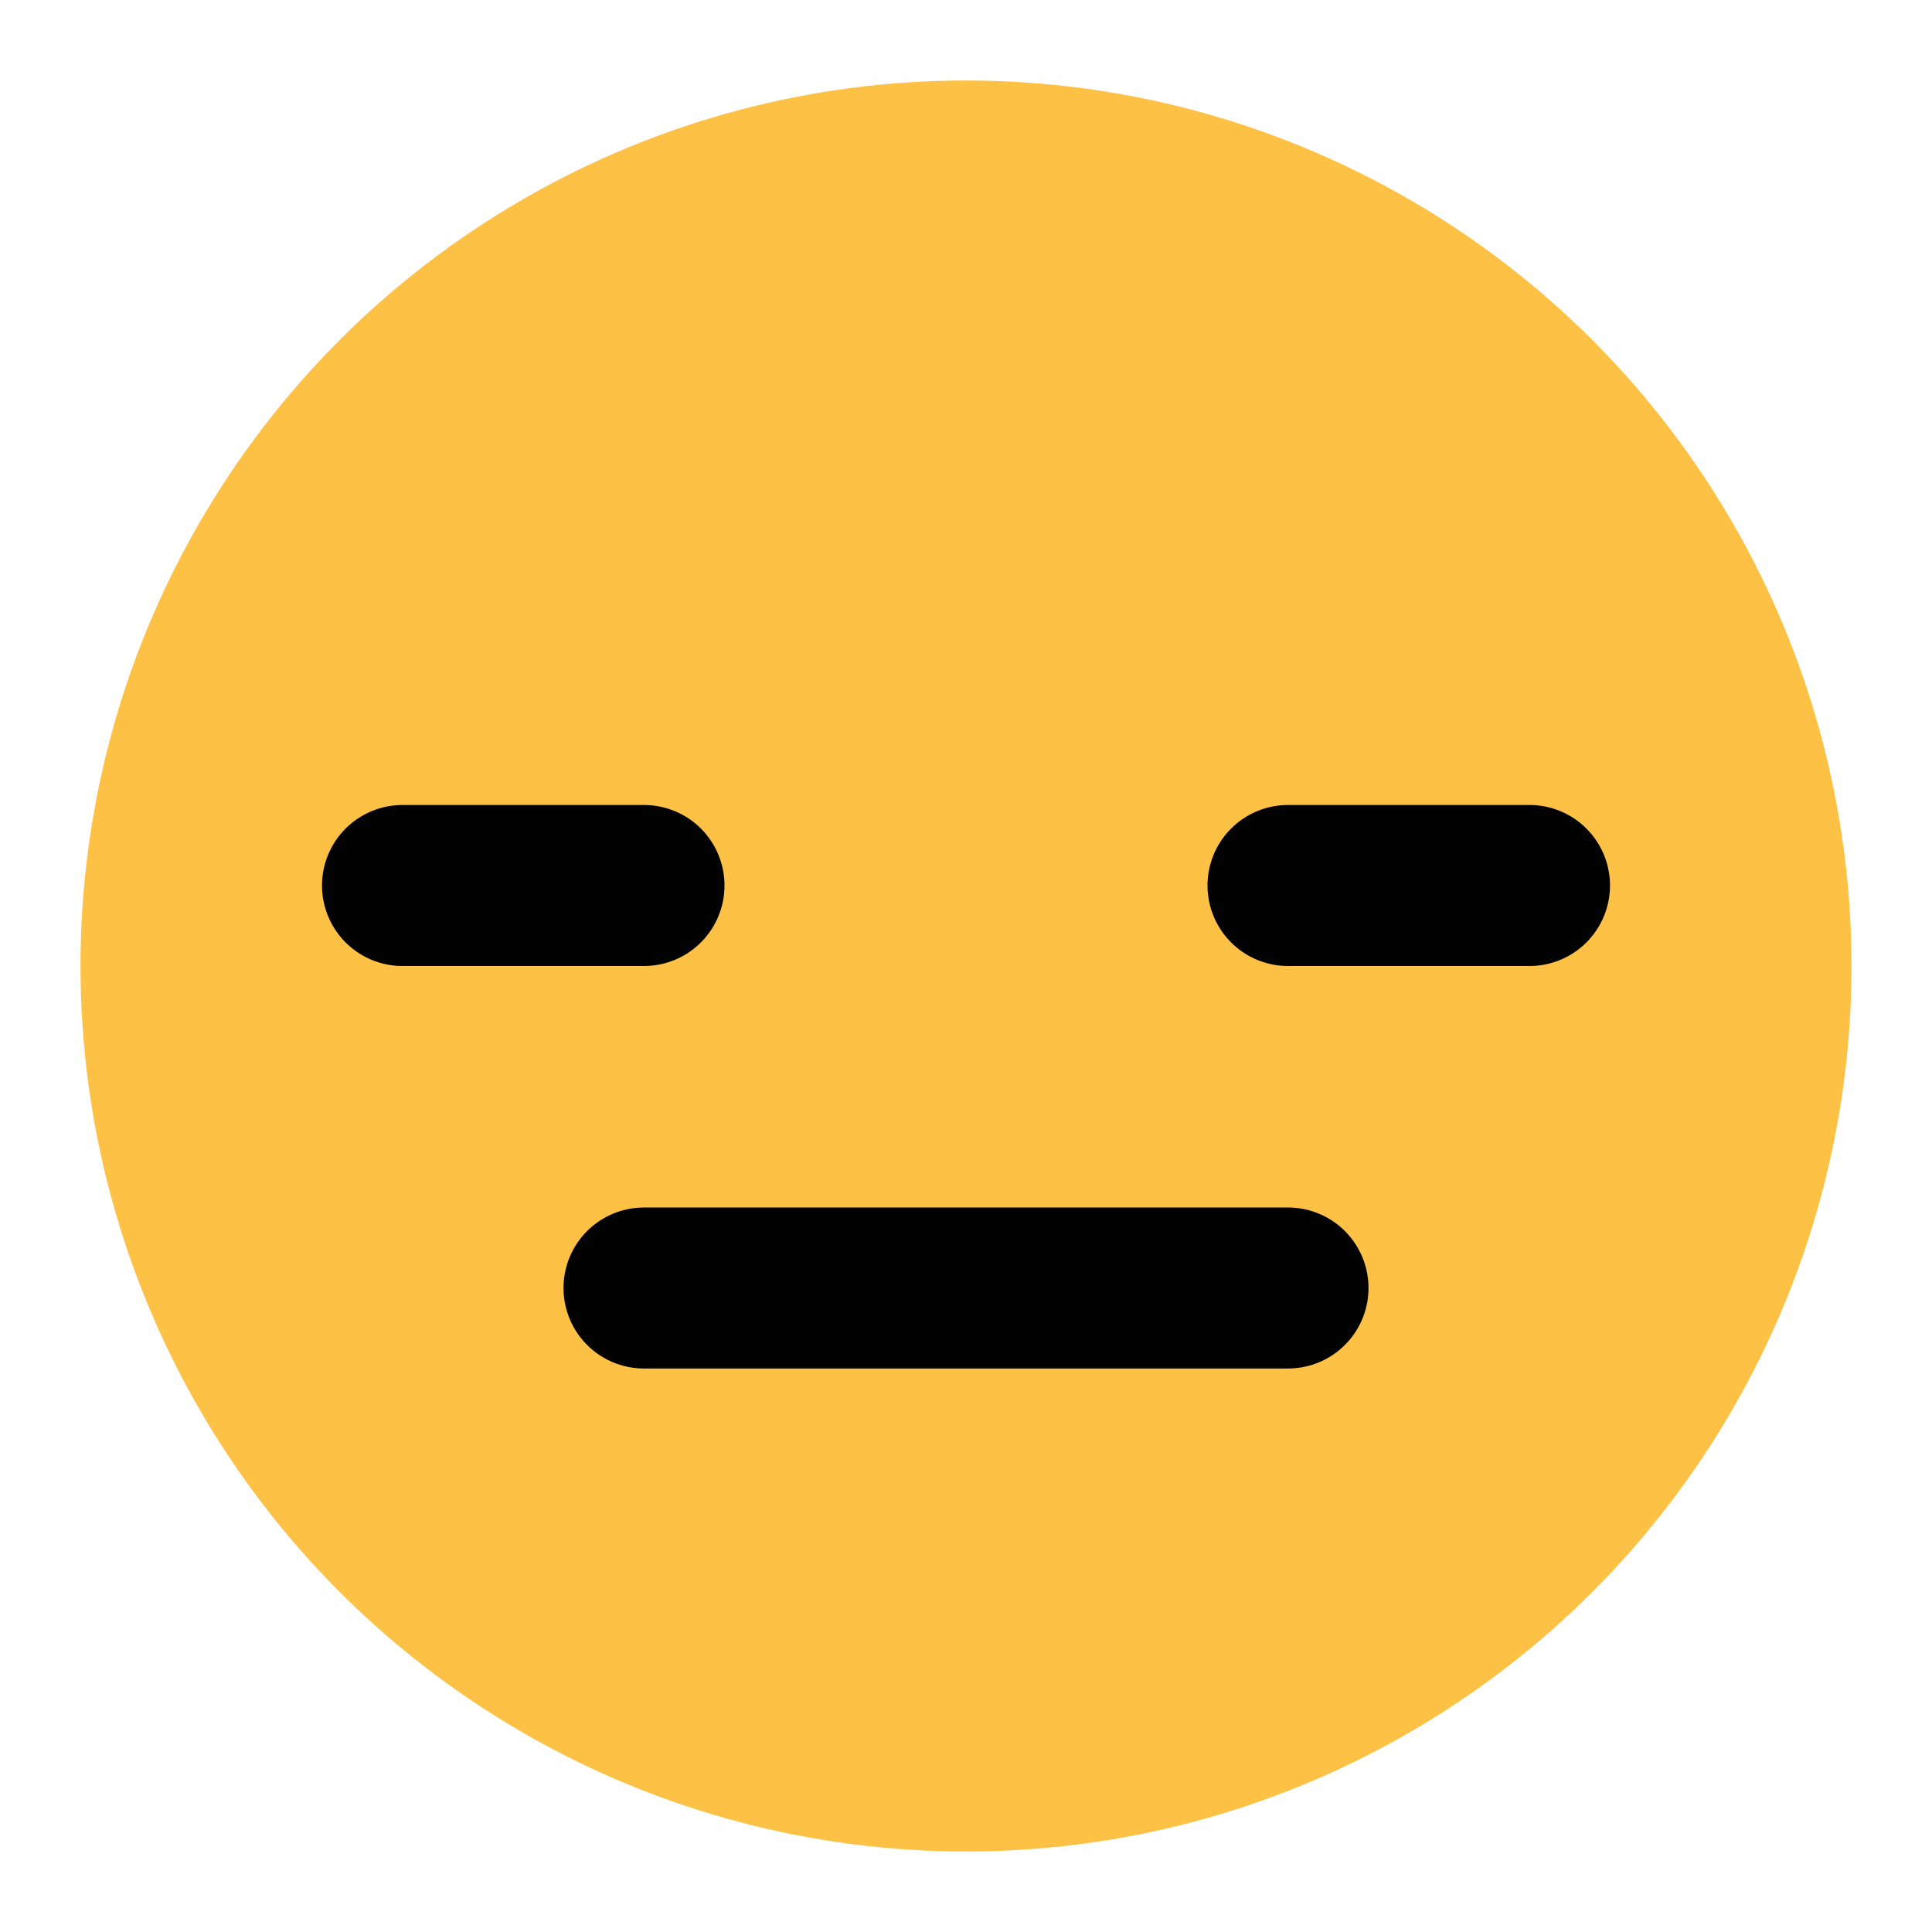 <svg width="24" height="24" viewBox="0 0 24 24" fill="none" xmlns="http://www.w3.org/2000/svg">
<circle cx="12" cy="12" r="11" fill="#FCC145"/>
<path d="M5 11H8" stroke="#020202" stroke-width="2" stroke-linecap="round" stroke-linejoin="round"/>
<path d="M16 11H19" stroke="#020202" stroke-width="2" stroke-linecap="round" stroke-linejoin="round"/>
<path d="M8 16H16" stroke="#020202" stroke-width="2" stroke-linecap="round" stroke-linejoin="round"/>
</svg>
